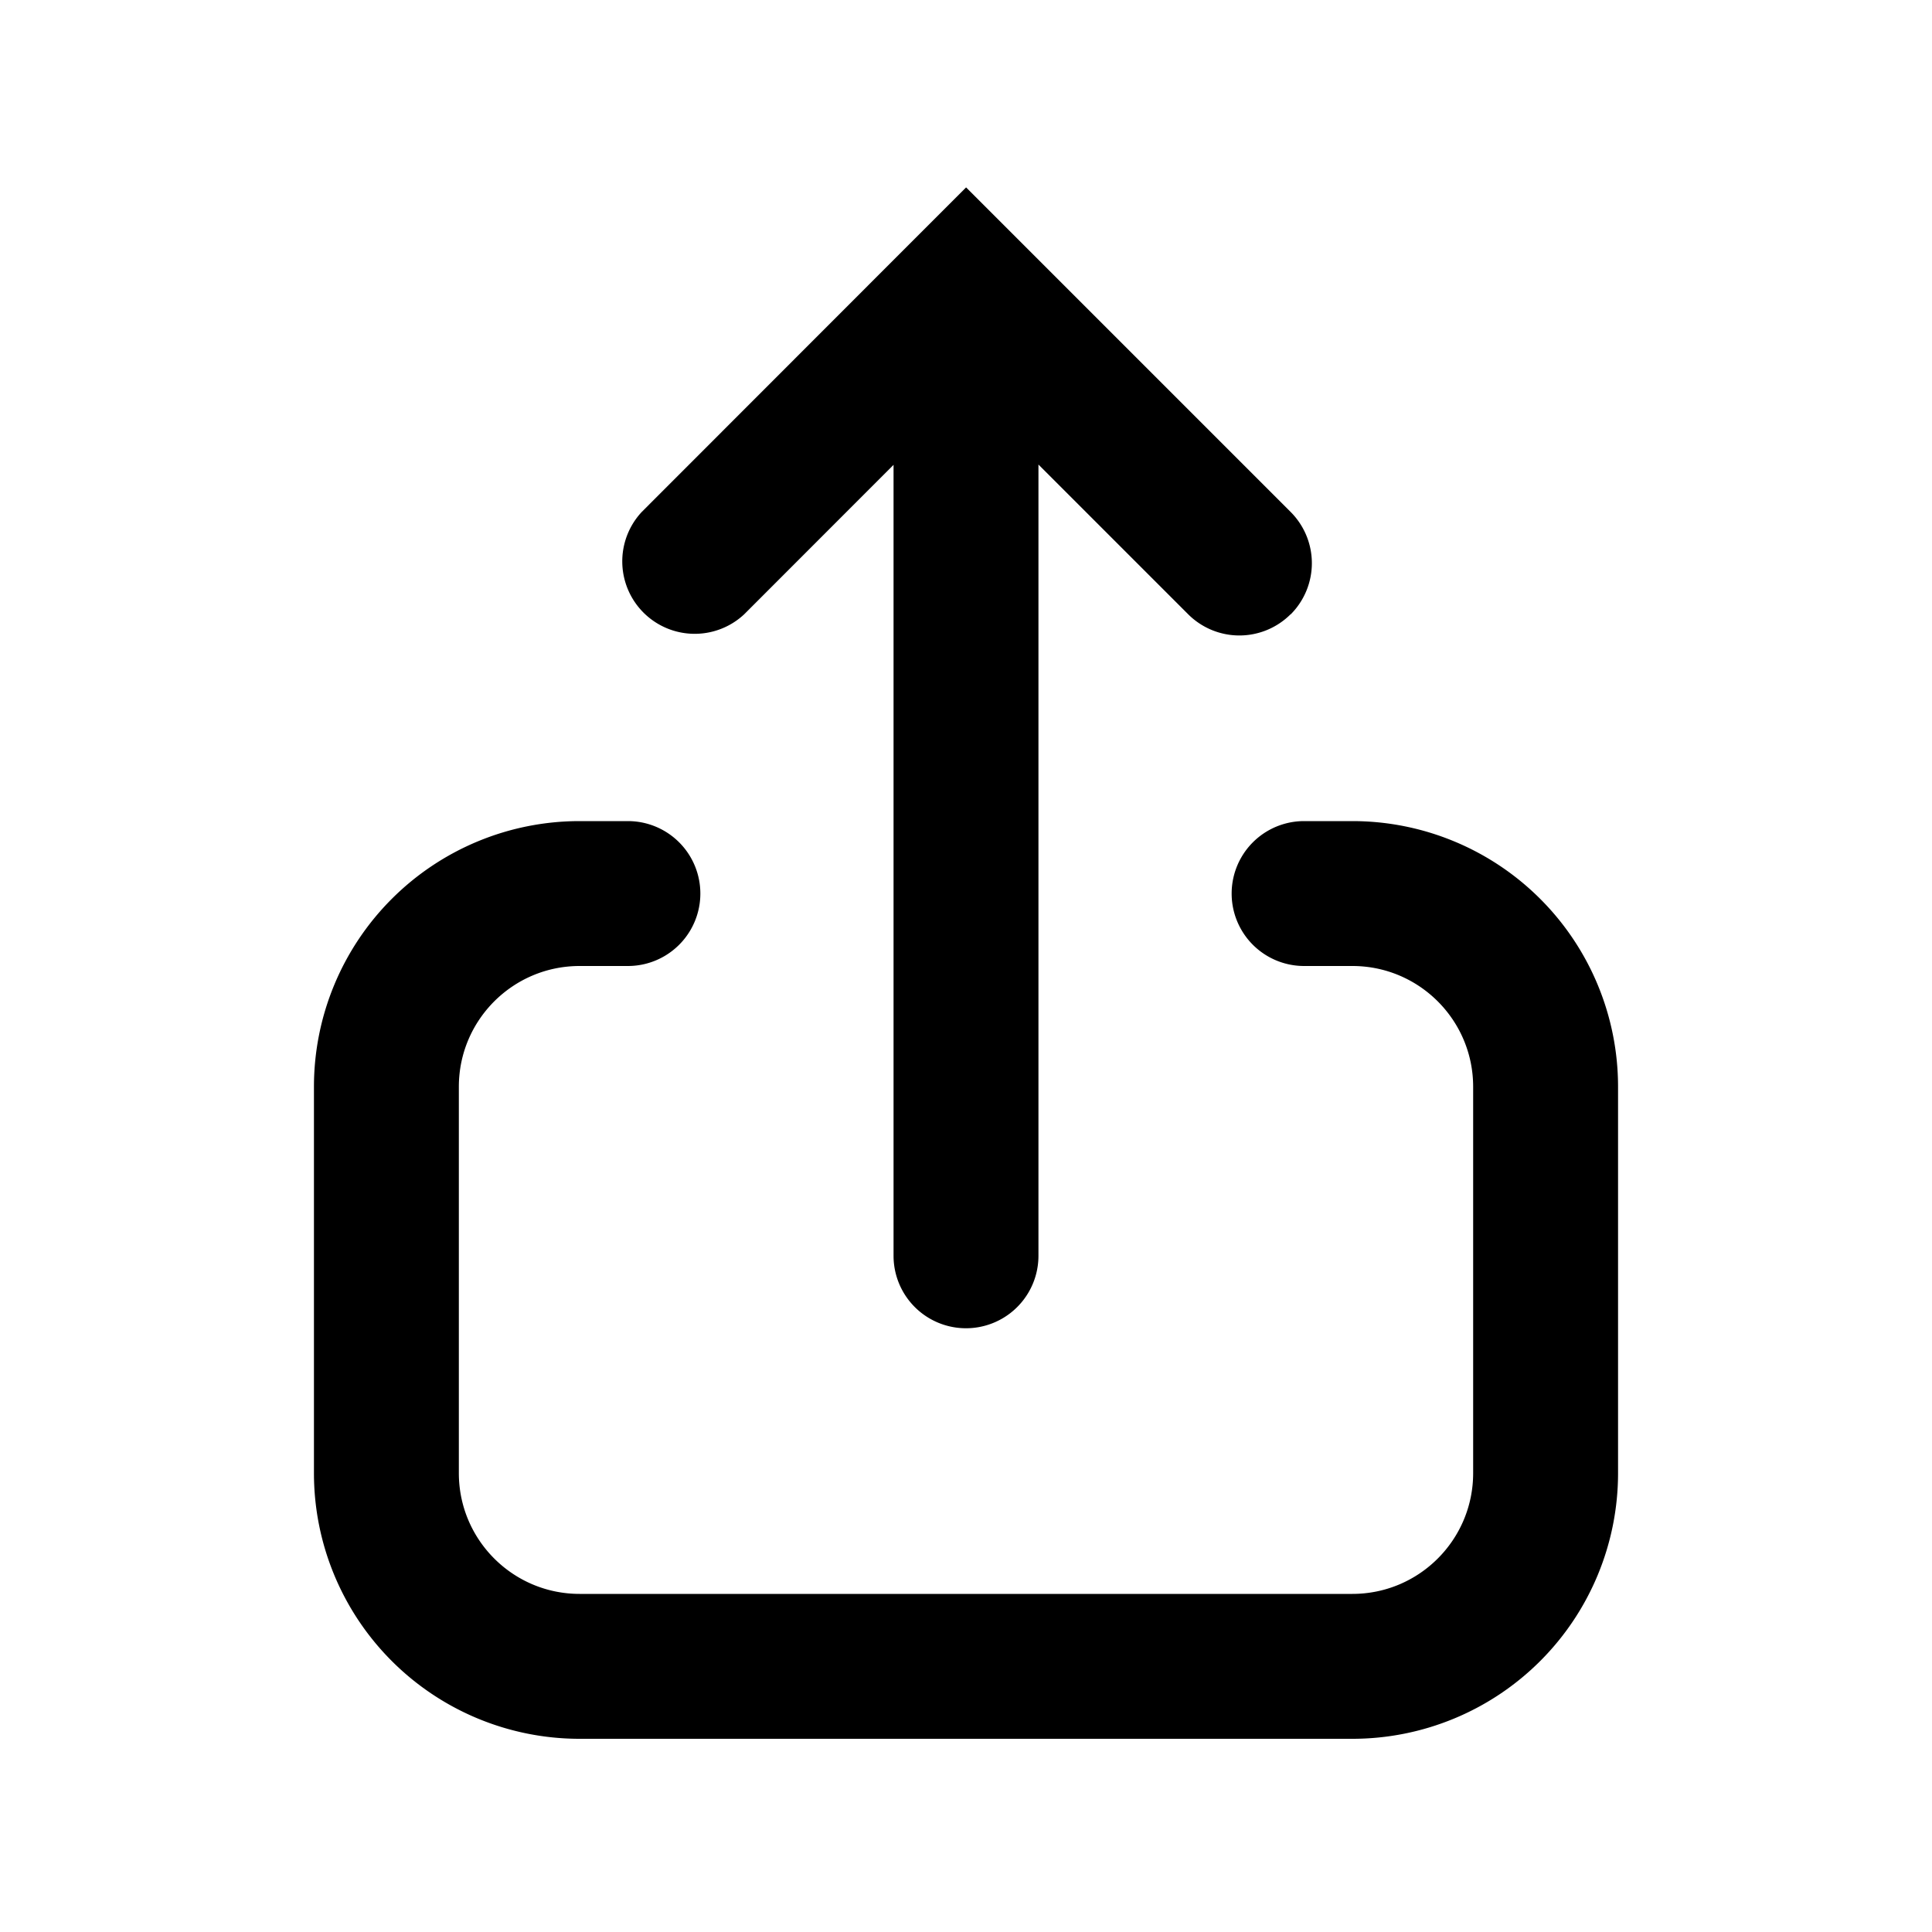 <svg xmlns="http://www.w3.org/2000/svg" width="20" height="20" viewBox="0 0 20 20"><path fill="currentColor" fill-rule="evenodd" d="M13.36 6.359a.75.75 0 01-1.06 0l-1.55-1.55V13a.75.75 0 01-1.5 0V4.812L7.703 6.36a.75.75 0 01-1.06-1.06l2.828-2.83.53-.53.53.53 2.83 2.83a.75.75 0 010 1.06M3.25 11.25A2.75 2.75 0 016 8.5h.5a.75.75 0 110 1.5H6c-.69 0-1.25.56-1.25 1.25v4c0 .69.56 1.25 1.25 1.25h8c.69 0 1.25-.56 1.25-1.25v-4c0-.69-.56-1.25-1.25-1.25h-.5a.75.75 0 010-1.5h.5a2.75 2.75 0 012.75 2.75v4A2.75 2.75 0 0114 18H6a2.75 2.75 0 01-2.75-2.75z" clip-rule="evenodd"/></svg>